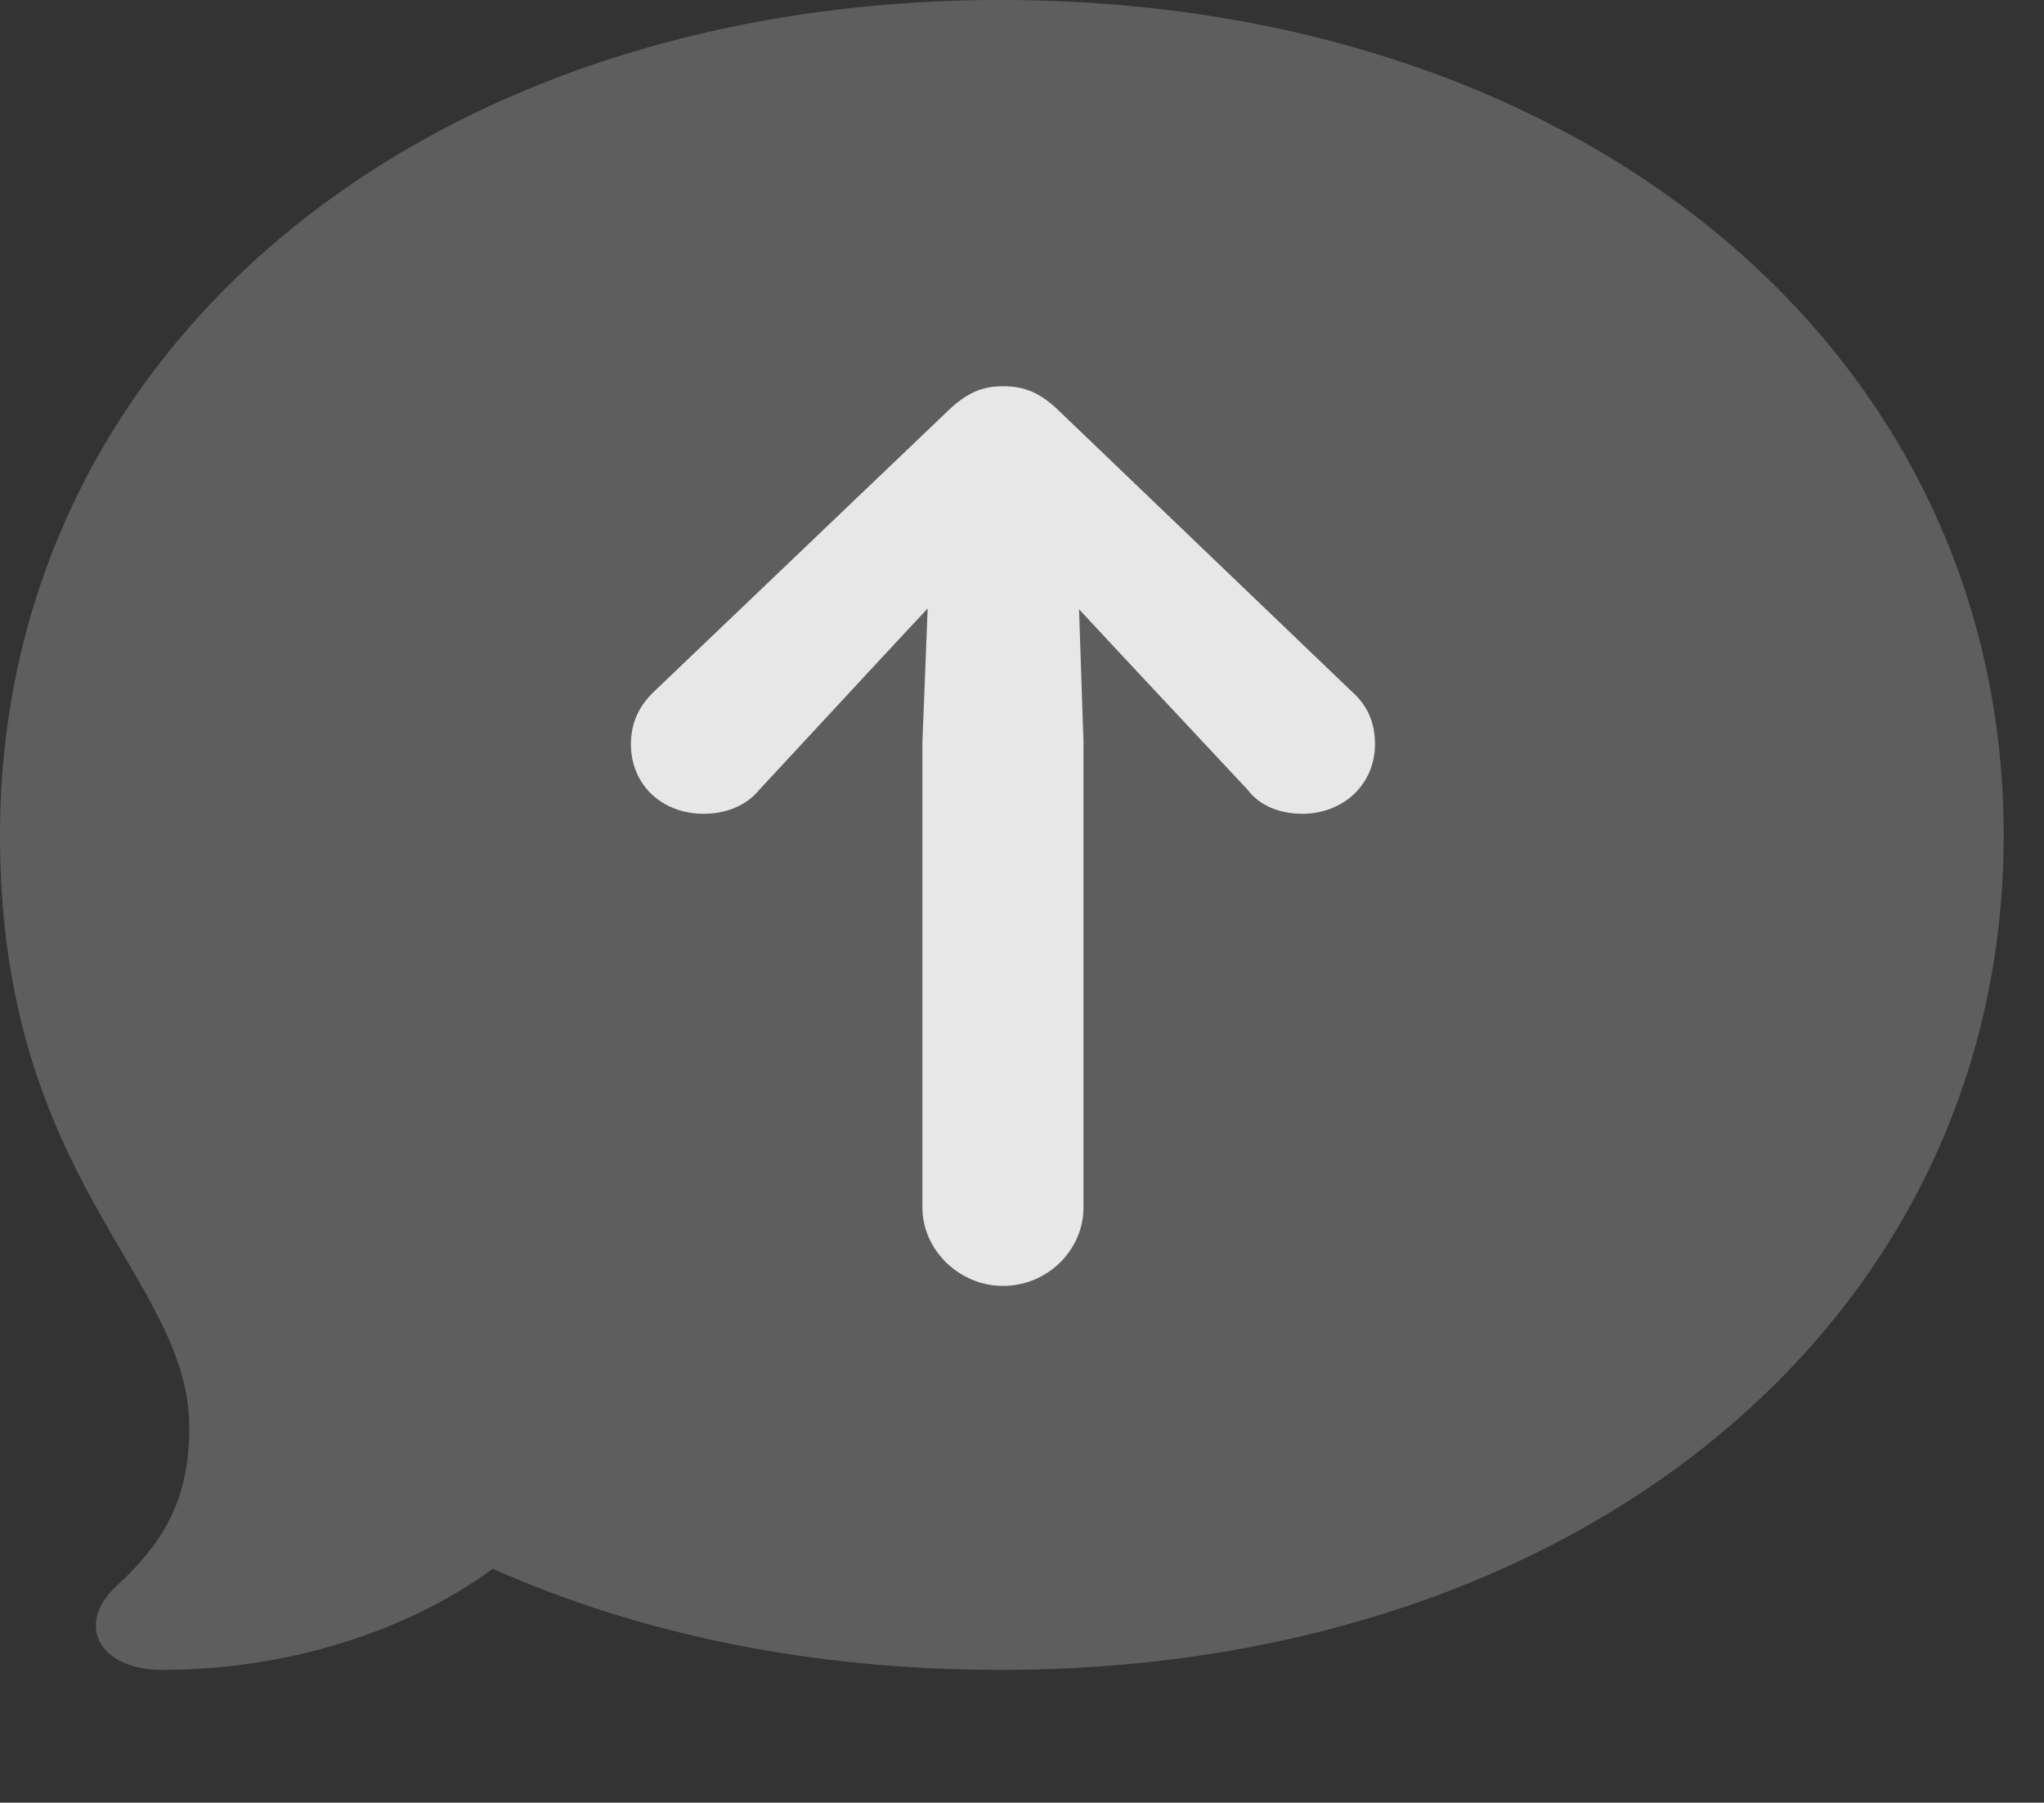 <?xml version="1.0" encoding="UTF-8"?>
<!--Generator: Apple Native CoreSVG 341-->
<!DOCTYPE svg
PUBLIC "-//W3C//DTD SVG 1.1//EN"
       "http://www.w3.org/Graphics/SVG/1.1/DTD/svg11.dtd">
<svg version="1.1" xmlns="http://www.w3.org/2000/svg" xmlns:xlink="http://www.w3.org/1999/xlink" viewBox="0 0 18.35 16.182">
 <rect x="0" y="0" width="18.35" height="16.182" fill="#333333" stroke="none"/>
 <g>
  <rect height="16.182" opacity="0" width="18.35" x="0" y="0"/>
  <path d="M8.984 14.99C14.209 14.99 17.988 11.836 17.988 7.5C17.988 3.145 14.199 0 8.984 0C3.779 0 0 3.145 0 7.5C0 10.605 1.699 11.455 1.699 12.812C1.699 13.398 1.523 13.799 1.045 14.238C0.674 14.58 0.889 14.99 1.455 14.99C2.539 14.99 3.623 14.668 4.424 14.082C5.762 14.678 7.305 14.99 8.984 14.99Z" fill="white" fill-opacity="0.212"/>
  <path d="M9.004 11.543C9.404 11.543 9.727 11.221 9.727 10.84L9.727 6.66L9.668 4.902C9.658 4.492 9.326 4.277 9.004 4.277C8.691 4.277 8.369 4.492 8.35 4.902L8.281 6.66L8.281 10.84C8.281 11.221 8.613 11.543 9.004 11.543ZM9.004 3.467C8.818 3.467 8.672 3.525 8.486 3.711L5.879 6.201C5.742 6.328 5.664 6.484 5.664 6.68C5.664 7.041 5.938 7.305 6.318 7.305C6.494 7.305 6.689 7.246 6.816 7.09L7.93 5.889L9.004 4.736L9.004 4.736L10.078 5.889L11.201 7.09C11.318 7.246 11.514 7.305 11.69 7.305C12.06 7.305 12.344 7.041 12.344 6.68C12.344 6.484 12.275 6.328 12.129 6.201L9.531 3.711C9.346 3.525 9.199 3.467 9.004 3.467Z" fill="white" fill-opacity="0.85"/>
 </g>
</svg>
